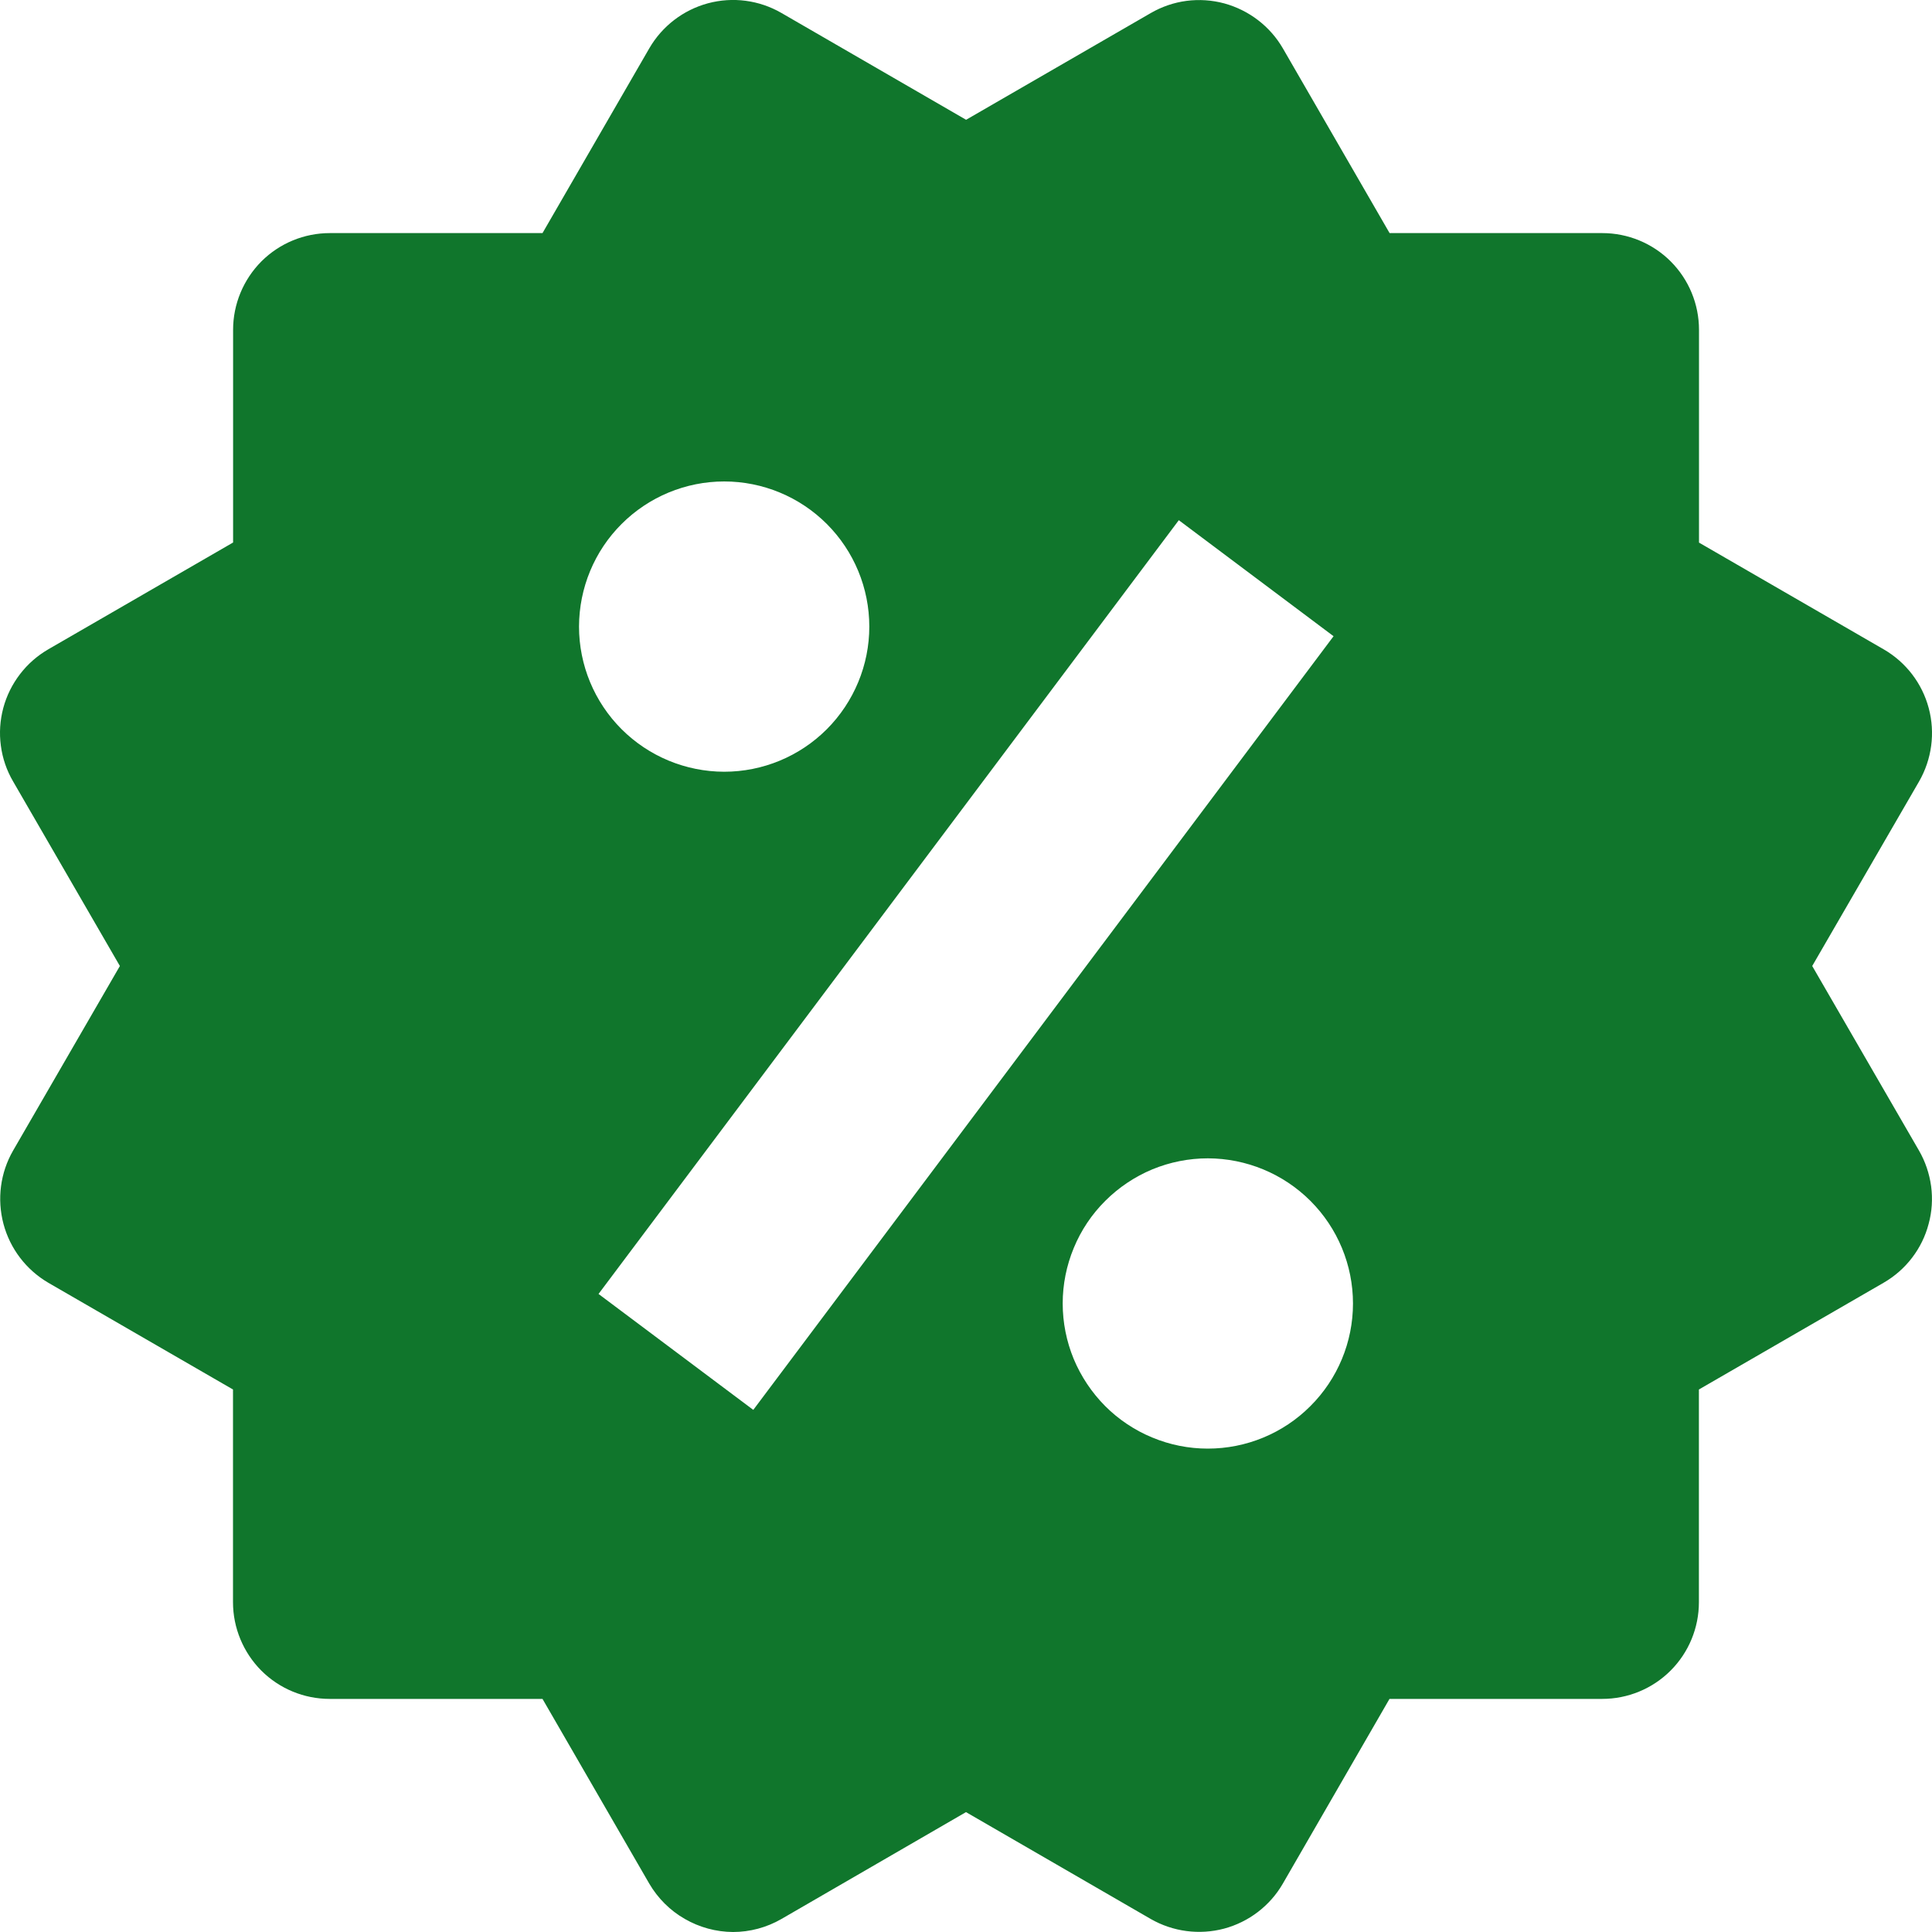 <svg width="20" height="20" viewBox="0 0 20 20" fill="none" xmlns="http://www.w3.org/2000/svg">
<path d="M18.76 10L19.866 8.09C19.998 7.86 20.035 7.587 19.966 7.33C19.898 7.074 19.73 6.855 19.5 6.722L17.588 5.617V3.414C17.588 3.149 17.483 2.894 17.295 2.706C17.107 2.518 16.852 2.413 16.587 2.413H14.385L13.281 0.502C13.148 0.272 12.929 0.105 12.673 0.035C12.546 0.001 12.414 -0.008 12.283 0.009C12.153 0.026 12.027 0.069 11.913 0.135L10.001 1.24L8.089 0.134C7.859 0.001 7.586 -0.035 7.329 0.034C7.073 0.103 6.854 0.271 6.721 0.501L5.616 2.413H3.414C3.149 2.413 2.894 2.518 2.706 2.706C2.519 2.894 2.413 3.149 2.413 3.414V5.616L0.501 6.721C0.387 6.787 0.287 6.874 0.207 6.979C0.127 7.083 0.068 7.202 0.034 7.329C-0 7.457 -0.009 7.589 0.009 7.72C0.026 7.85 0.069 7.976 0.136 8.09L1.241 10L0.136 11.91C0.003 12.14 -0.032 12.413 0.036 12.67C0.104 12.926 0.271 13.145 0.5 13.279L2.412 14.384V16.586C2.412 16.851 2.518 17.106 2.705 17.294C2.893 17.482 3.148 17.587 3.413 17.587H5.616L6.721 19.499C6.81 19.651 6.936 19.777 7.088 19.864C7.24 19.952 7.413 19.999 7.588 20C7.762 20 7.936 19.954 8.09 19.865L10 18.759L11.912 19.865C12.142 19.997 12.415 20.033 12.672 19.965C12.928 19.896 13.147 19.729 13.28 19.499L14.384 17.587H16.586C16.851 17.587 17.106 17.482 17.294 17.294C17.482 17.106 17.587 16.851 17.587 16.586V14.384L19.499 13.279C19.613 13.213 19.713 13.126 19.793 13.021C19.873 12.917 19.932 12.797 19.965 12.67C20 12.543 20.008 12.411 19.991 12.28C19.973 12.15 19.931 12.024 19.865 11.91L18.76 10ZM7.497 4.984C7.896 4.984 8.278 5.143 8.559 5.424C8.841 5.706 8.999 6.088 8.999 6.487C8.999 6.885 8.84 7.267 8.559 7.549C8.277 7.831 7.895 7.989 7.496 7.989C7.098 7.988 6.716 7.83 6.434 7.548C6.152 7.266 5.994 6.884 5.994 6.486C5.995 6.087 6.153 5.705 6.435 5.424C6.717 5.142 7.099 4.984 7.497 4.984ZM7.798 14.595L6.196 13.395L12.203 5.385L13.805 6.586L7.798 14.595ZM12.503 14.996C12.306 14.996 12.11 14.957 11.928 14.881C11.746 14.806 11.58 14.695 11.441 14.556C11.302 14.416 11.191 14.25 11.115 14.068C11.04 13.886 11.001 13.691 11.001 13.493C11.001 13.296 11.04 13.101 11.116 12.918C11.191 12.736 11.302 12.57 11.442 12.431C11.581 12.292 11.747 12.181 11.929 12.105C12.111 12.03 12.307 11.991 12.504 11.991C12.902 11.992 13.284 12.15 13.566 12.432C13.848 12.714 14.006 13.096 14.006 13.494C14.006 13.893 13.847 14.275 13.565 14.556C13.284 14.838 12.901 14.996 12.503 14.996Z" fill="#10762C"/>
</svg>
